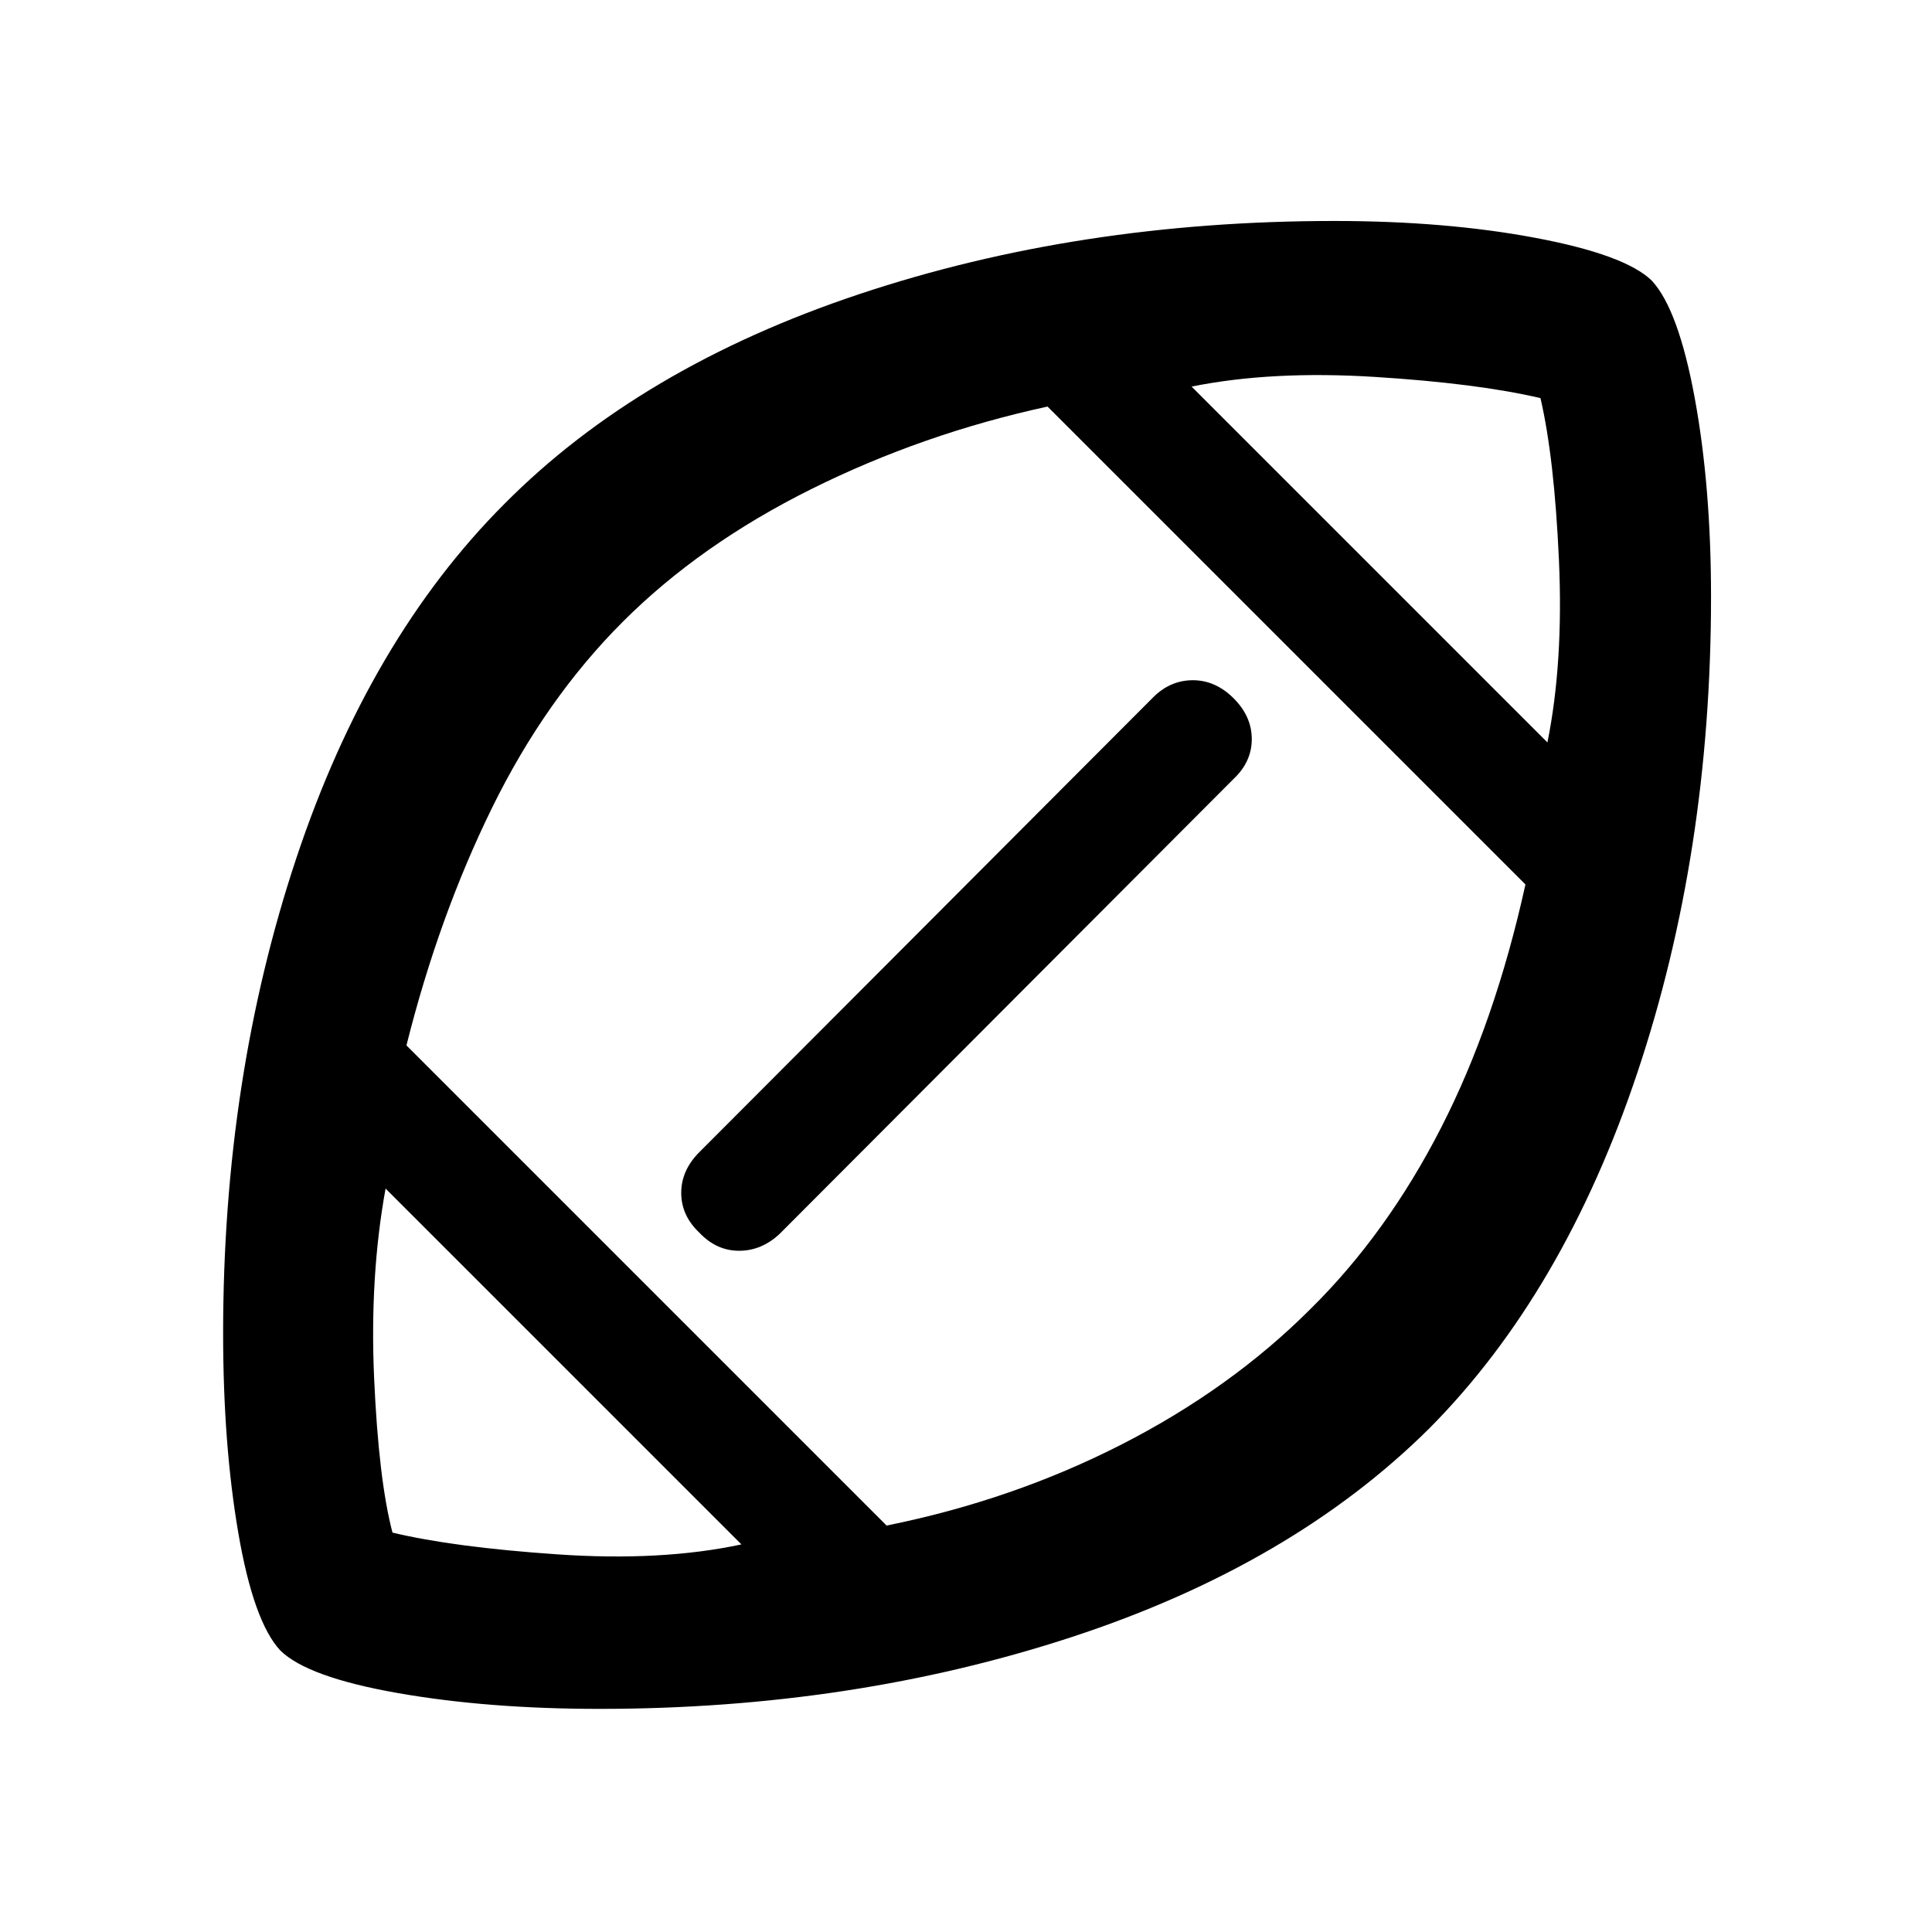 <svg xmlns="http://www.w3.org/2000/svg" height="48" viewBox="0 -960 960 960" width="48"><path d="M482.5-482.5ZM368.41-192.59 191.59-369.41q-7.94 43.69-5.69 94.24 2.25 50.54 9.12 76.71 30.23 7.26 81.94 10.81 51.71 3.56 91.45-4.94Zm72.13-9.37q62.63-12.63 116.85-40.34 54.22-27.72 93.73-67.23 37.86-37.3 64.79-89.8 26.94-52.5 42.07-121.19L520.52-757.98q-61.93 13.44-117.25 40.94-55.31 27.5-93.81 66-38.44 38.43-64.94 92.4-26.5 53.97-42.56 118.1l238.58 238.58Zm328.37-389.13q8-39.74 5.72-90.56-2.28-50.83-9.18-80.53-31.29-7.34-82.46-10.54-51.16-3.19-90.9 4.81l176.82 176.82ZM297.92-110.87q-55.65 0-100.43-7.89-44.78-7.89-58.23-21.15-13.26-14.31-20.83-58.29-7.56-43.99-7.56-99.3 0-126.78 36.31-235.89 36.32-109.1 103.58-176.35 67.26-67.76 176.21-104.11Q535.91-850.2 663-850.2q55.34 0 99.91 8.38 44.57 8.38 57.83 21.23 13.26 14.31 21.36 58.35t8.1 98.74q0 127.13-36.63 236.59-36.63 109.45-103.33 176.65-68.26 67.76-177.34 103.58-109.07 35.81-234.98 35.81ZM347.5-387.5l225.5-226q8.5-8.5 19.75-8.5t20.25 9q9 9 9 20.25T613-573L387.5-347q-9 8.5-20.25 8.5t-19.75-9q-9-8.5-9-19.75t9-20.25Z"/></svg>
